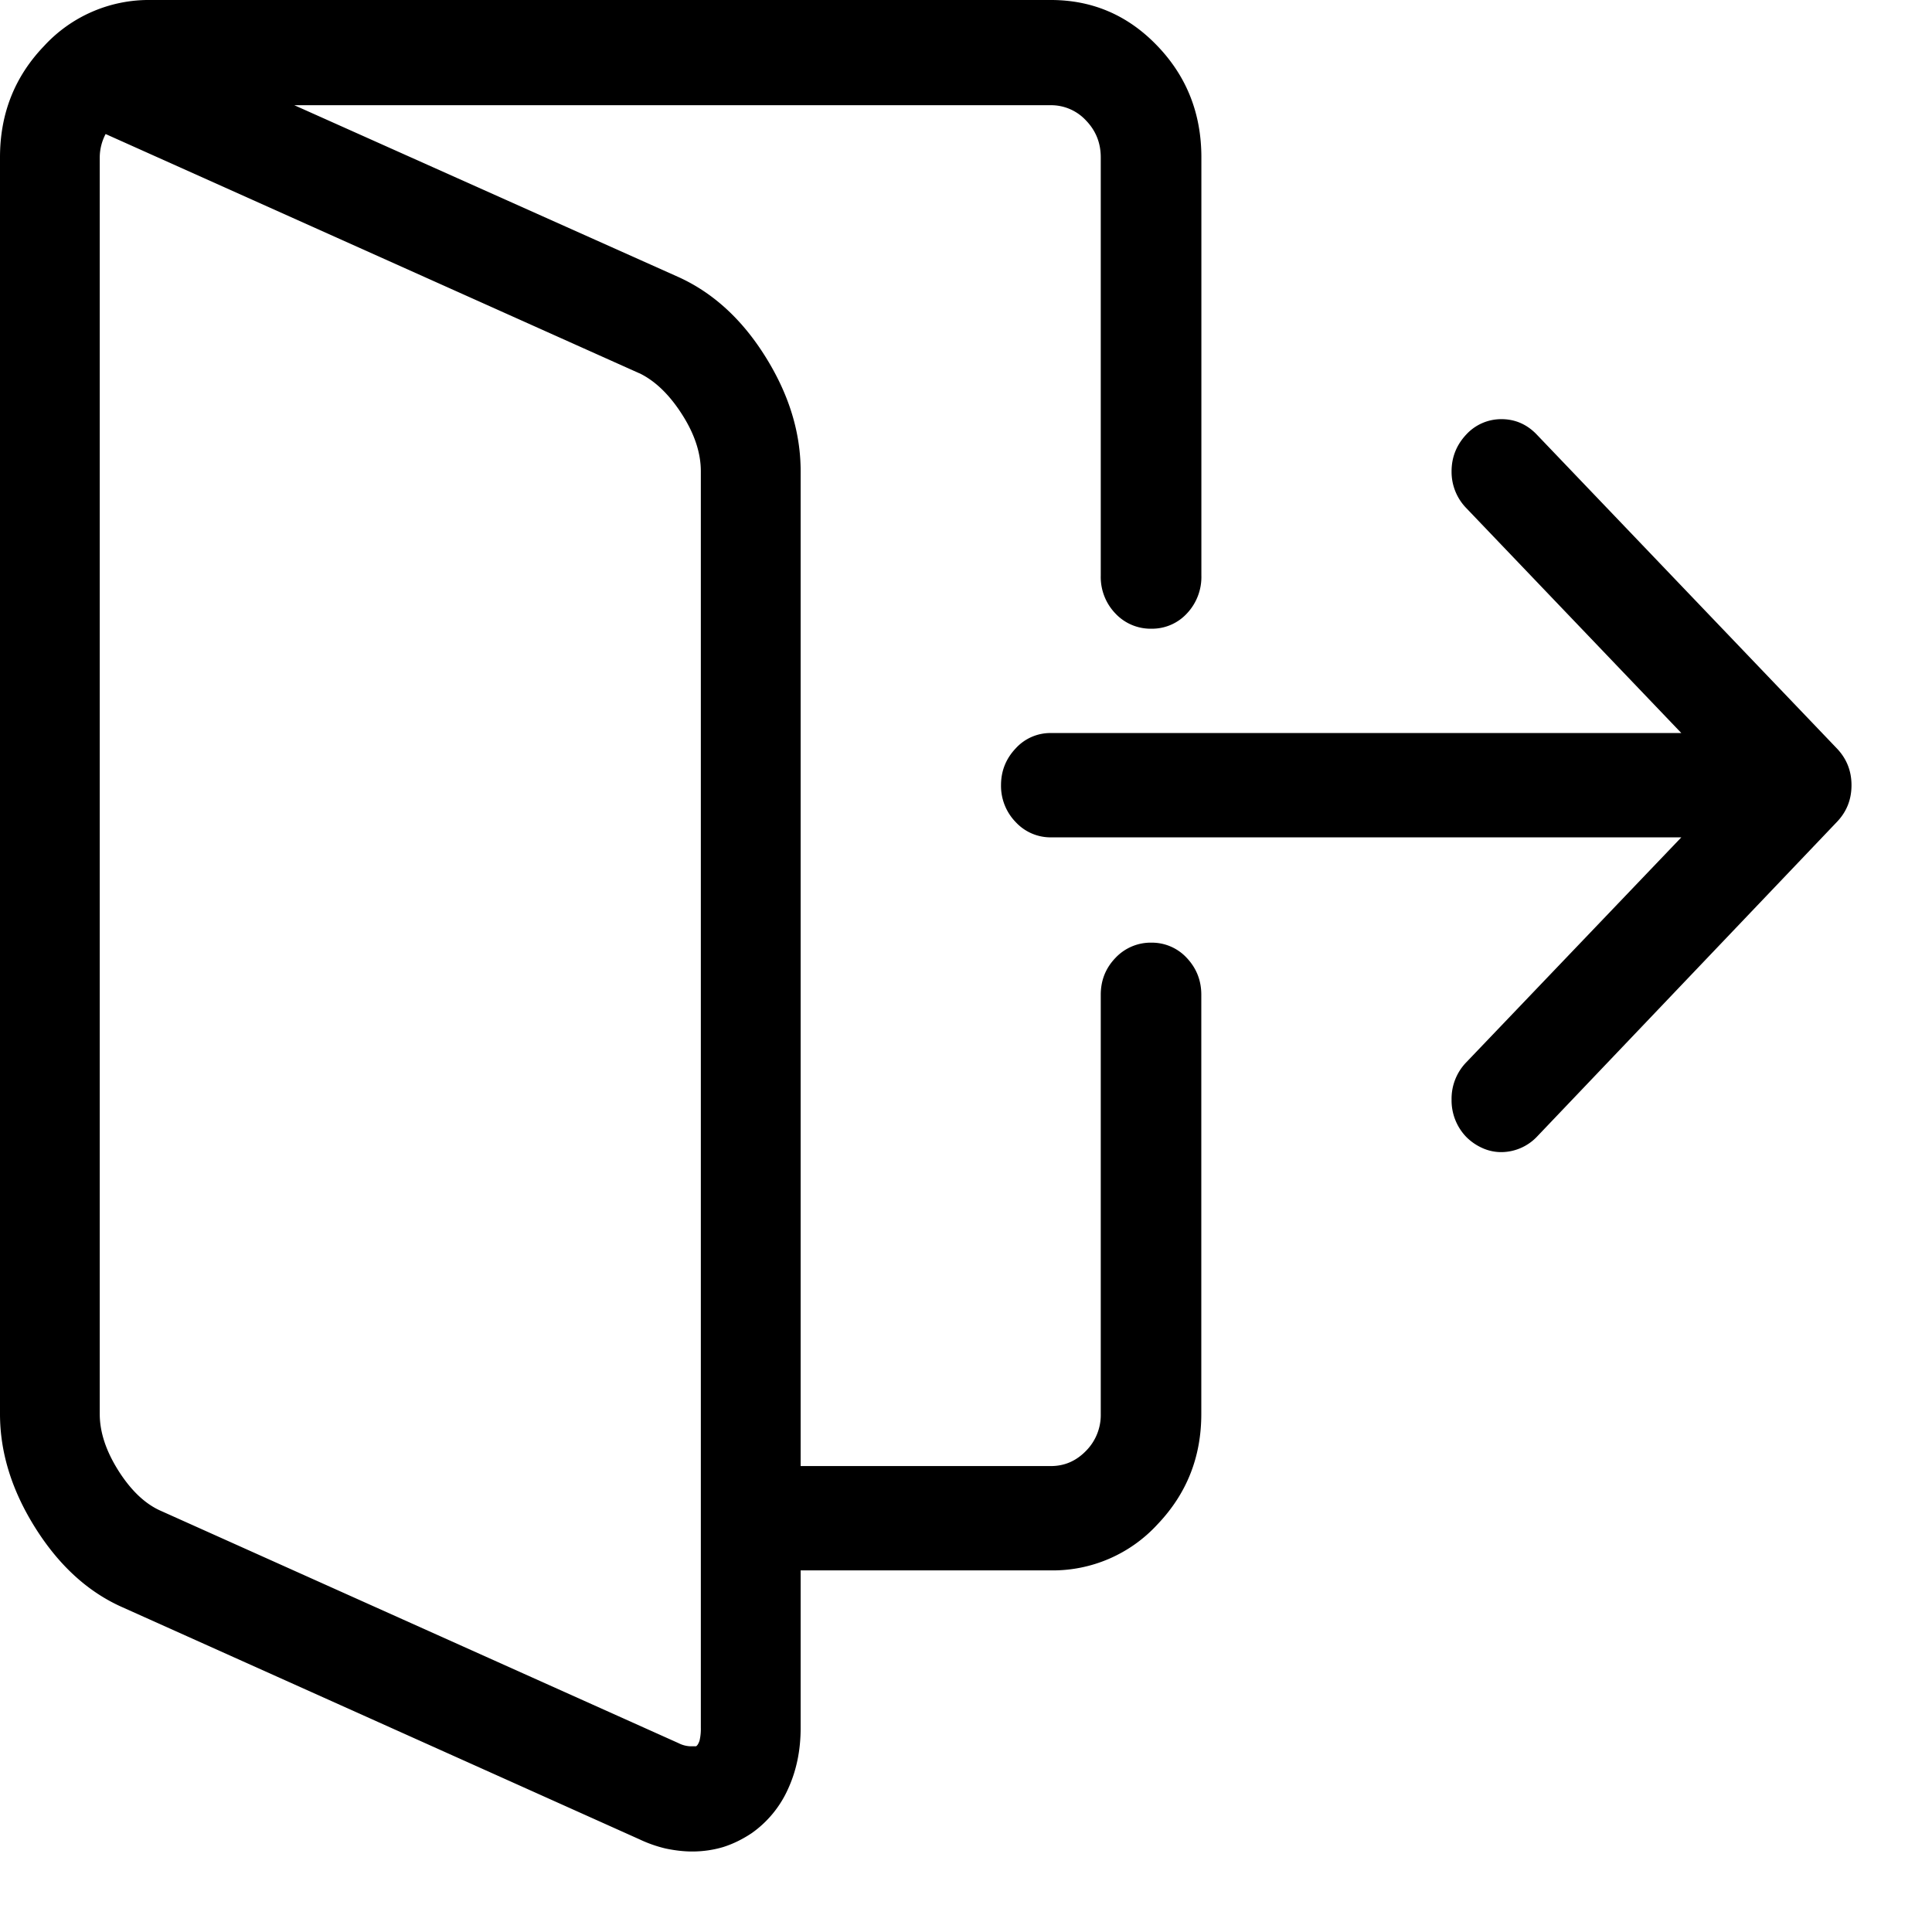 <svg
  xmlns="http://www.w3.org/2000/svg"
  xmlns:xlink="http://www.w3.org/1999/xlink"
  viewBox="0 0 24 24"
><path
      d="M22.818 9.297c.122.128.182.28.182.457 0 .178-.06.33-.182.457l-3.729 3.913a.616.616 0 01-.437.188.565.565 0 01-.236-.05.664.664 0 01-.201-.138.653.653 0 01-.183-.464.65.65 0 01.183-.464l2.671-2.794h-7.832a.59.59 0 01-.437-.19.645.645 0 01-.182-.458c0-.178.062-.33.182-.457a.582.582 0 01.437-.191h7.832l-2.671-2.794a.645.645 0 01-.183-.457c0-.178.063-.33.183-.458a.59.59 0 01.437-.19c.17 0 .317.065.437.19l3.729 3.9zM7.942 4.637l-6.63-2.972a.633.633 0 00-.073.29v15.609c0 .23.08.466.237.713.157.245.333.41.528.494l6.425 2.883a.353.353 0 00.145.039h.072c.017-.009.031-.033.044-.07a.636.636 0 00.016-.16V5.855c0-.228-.078-.466-.236-.711-.157-.245-.334-.414-.528-.508zm6.364 3.173a.599.599 0 01-.45-.189.653.653 0 01-.182-.47V1.955c0-.178-.06-.33-.182-.457a.59.59 0 00-.438-.191H3.656l4.773 2.135c.429.195.79.525 1.08.99.292.467.437.94.437 1.423v12.357h3.108c.17 0 .315-.063.438-.19a.633.633 0 00.182-.458v-5.207c0-.177.06-.33.182-.457a.6.6 0 01.45-.19.59.59 0 01.437.19c.12.128.18.28.18.457v5.207c0 .535-.18.99-.544 1.372a1.765 1.765 0 01-1.325.572H9.946v1.955c0 .28-.052.533-.158.763a1.34 1.34 0 01-.45.546c-.114.076-.23.133-.352.172-.12.036-.25.056-.387.056-.106 0-.216-.013-.33-.037a1.64 1.64 0 01-.327-.115l-6.423-2.883c-.42-.186-.78-.511-1.075-.977-.295-.466-.444-.94-.444-1.424V1.955C0 1.413.182.952.547.572A1.765 1.765 0 011.871 0h11.183c.518 0 .96.19 1.325.572.364.38.545.841.545 1.383v5.196a.66.66 0 01-.18.47.588.588 0 01-.438.189z"
      fill="currentColor"
/></svg>
